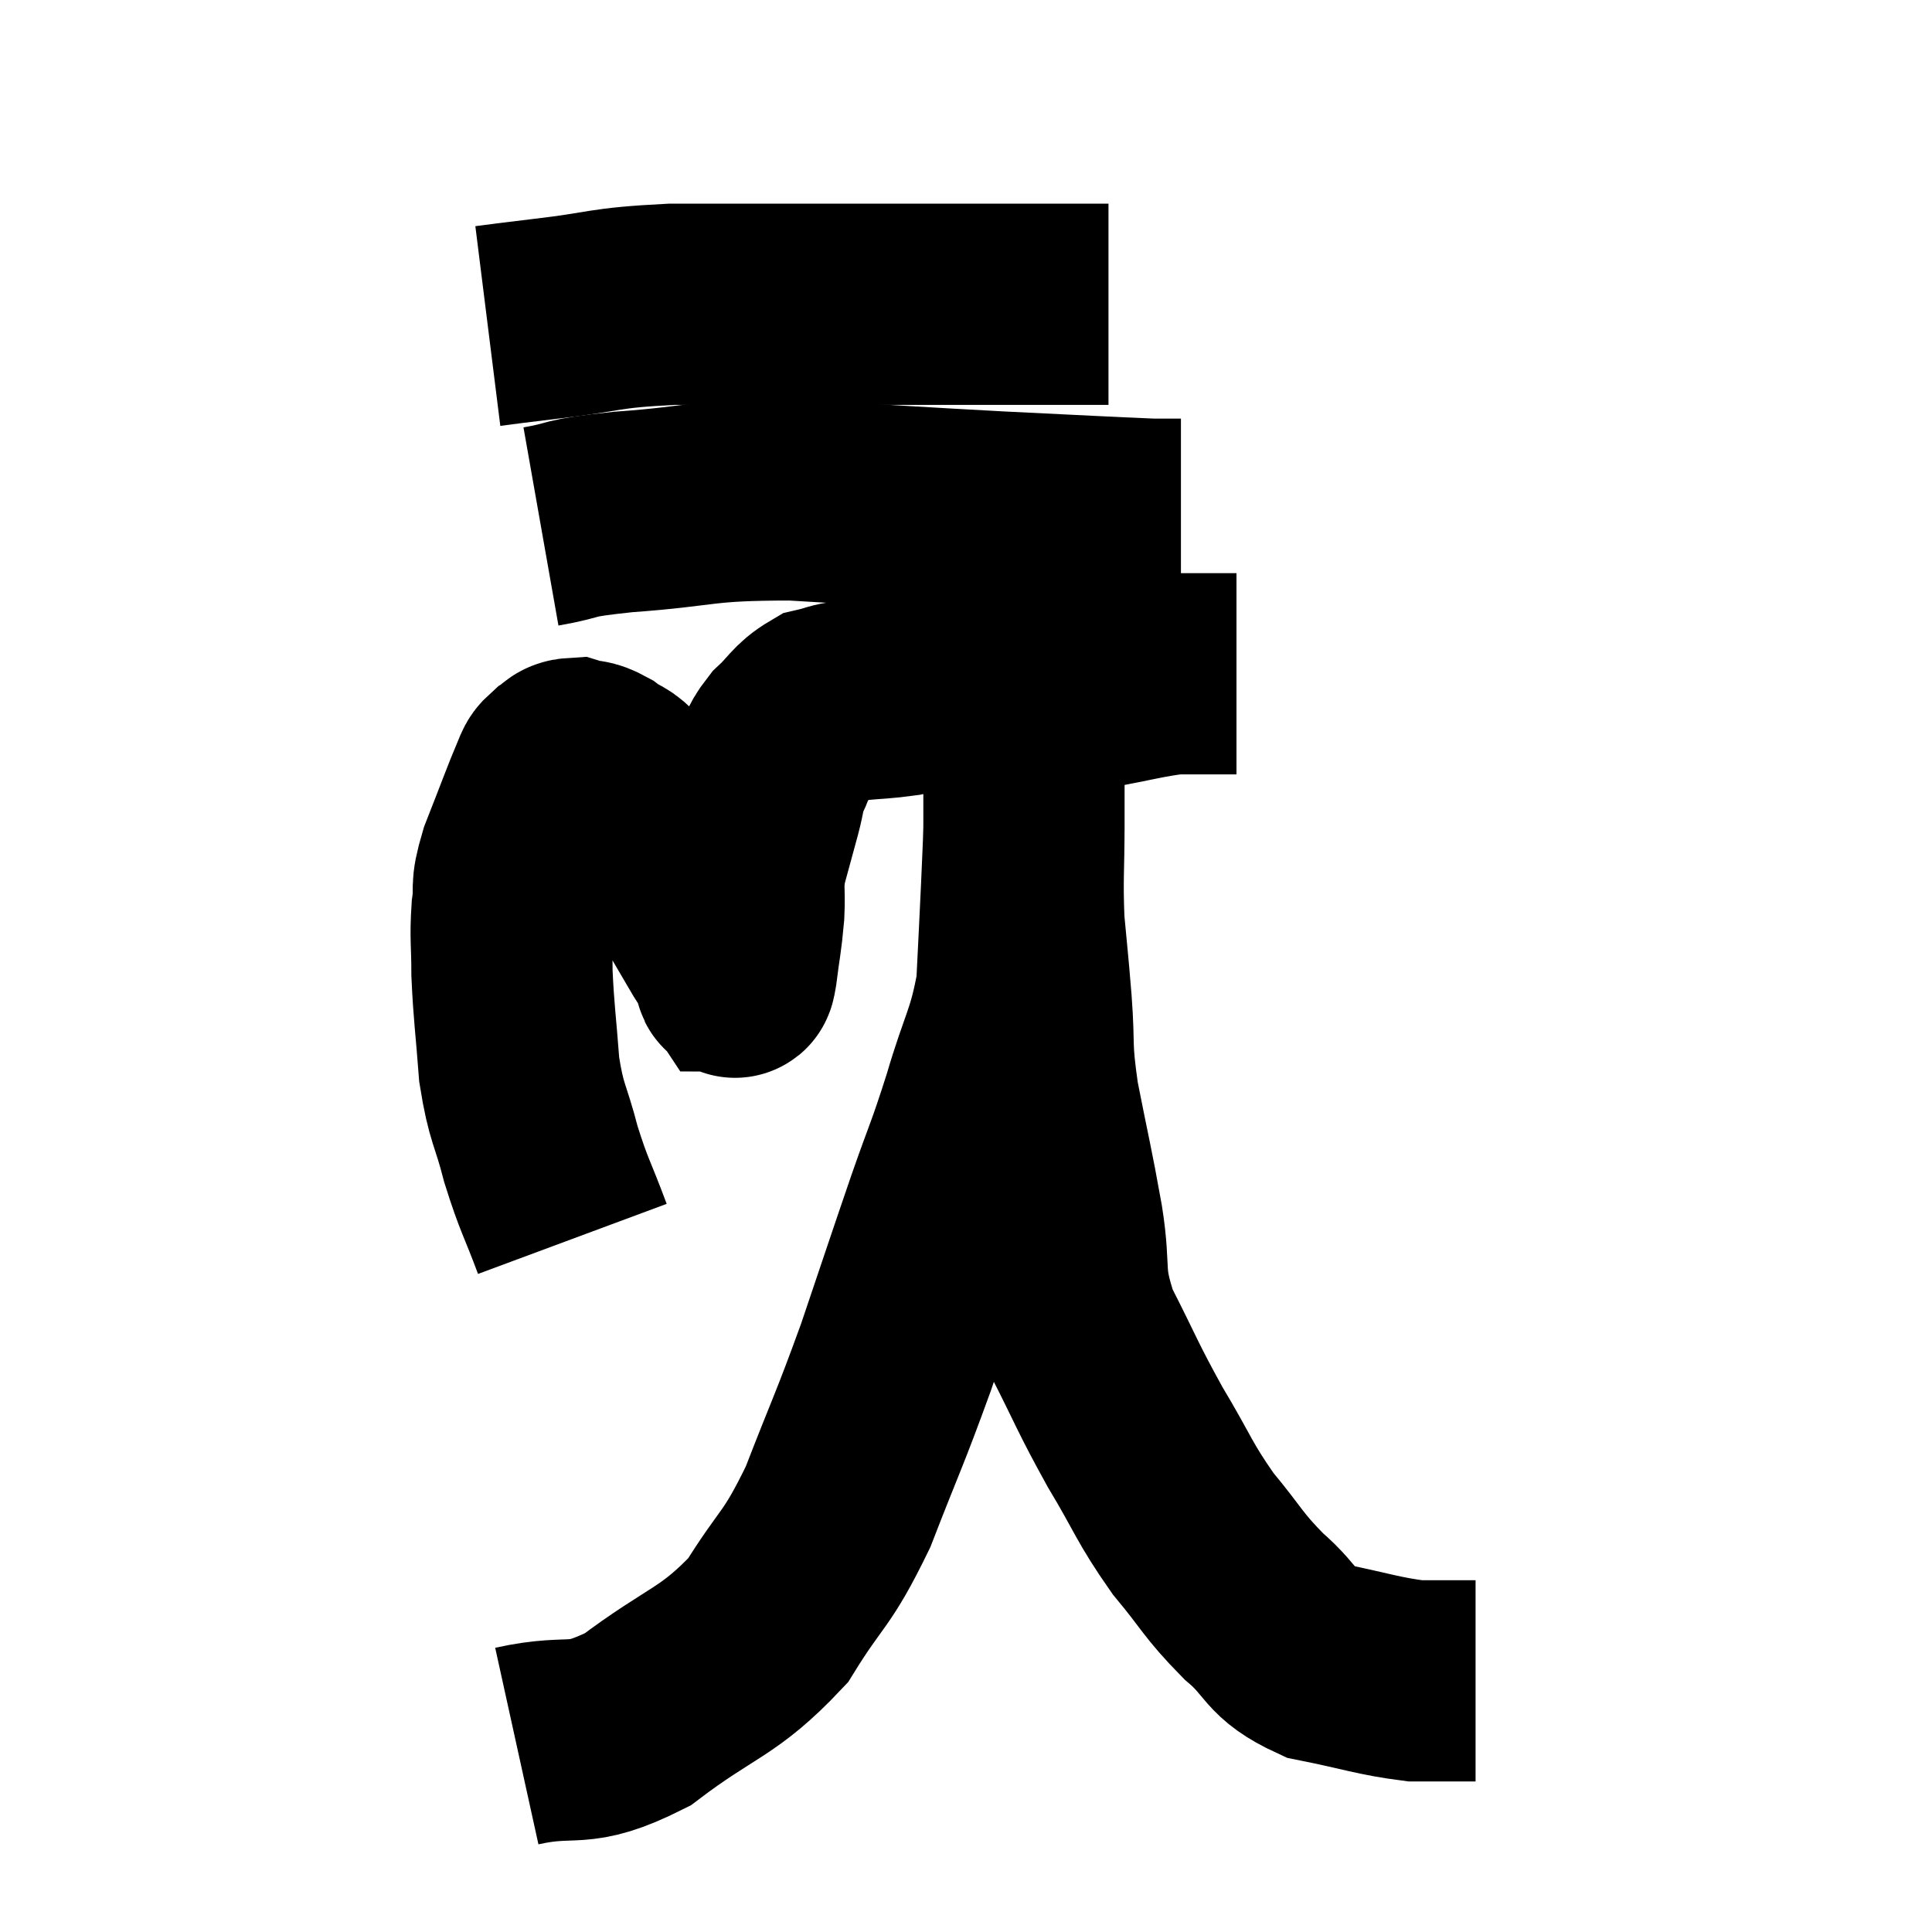 <svg width="48" height="48" viewBox="0 0 48 48" xmlns="http://www.w3.org/2000/svg"><path d="M 14.22 30.78 C 13.83 29.73, 13.77 29.73, 13.44 28.68 C 13.17 27.63, 13.08 27.705, 12.9 26.58 C 12.81 25.38, 12.765 25.17, 12.72 24.18 C 12.72 23.4, 12.675 23.325, 12.72 22.62 C 12.81 21.99, 12.66 22.17, 12.9 21.36 C 13.29 20.37, 13.44 19.95, 13.68 19.38 C 13.77 19.23, 13.71 19.215, 13.86 19.08 C 14.07 18.96, 14.025 18.855, 14.28 18.84 C 14.58 18.93, 14.55 18.84, 14.88 19.02 C 15.24 19.29, 15.21 19.14, 15.6 19.56 C 16.02 20.13, 16.08 20.085, 16.44 20.7 C 16.74 21.36, 16.68 21.33, 17.04 22.02 C 17.46 22.74, 17.595 22.98, 17.88 23.46 C 18.03 23.7, 18.09 23.775, 18.18 23.94 C 18.21 24.03, 18.21 24.075, 18.24 24.12 C 18.27 24.12, 18.24 24.48, 18.3 24.12 C 18.39 23.4, 18.42 23.355, 18.48 22.68 C 18.51 22.05, 18.435 22.065, 18.54 21.42 C 18.72 20.76, 18.75 20.655, 18.9 20.1 C 19.02 19.65, 18.975 19.635, 19.14 19.2 C 19.35 18.78, 19.245 18.765, 19.56 18.36 C 19.98 17.97, 19.995 17.82, 20.4 17.58 C 20.79 17.49, 20.67 17.475, 21.18 17.4 C 21.81 17.34, 21.9 17.355, 22.44 17.28 C 22.89 17.19, 22.815 17.145, 23.34 17.1 C 23.94 17.1, 23.97 17.1, 24.54 17.1 C 25.08 17.1, 24.96 17.1, 25.62 17.1 C 26.4 17.1, 26.295 17.19, 27.18 17.1 C 28.17 16.92, 28.44 16.83, 29.16 16.74 C 29.61 16.74, 29.67 16.74, 30.06 16.74 C 30.39 16.74, 30.555 16.74, 30.72 16.74 C 30.72 16.74, 30.72 16.74, 30.72 16.74 L 30.72 16.74" fill="none" stroke="black" stroke-width="5"></path><path d="M 13.44 13.08 C 14.46 12.9, 13.92 12.885, 15.48 12.72 C 17.58 12.57, 17.34 12.42, 19.68 12.42 C 22.26 12.57, 22.605 12.6, 24.84 12.72 C 26.73 12.81, 27.495 12.855, 28.62 12.9 C 28.98 12.9, 29.16 12.9, 29.34 12.9 L 29.34 12.9" fill="none" stroke="black" stroke-width="5"></path><path d="M 12.12 8.1 C 12.84 8.01, 12.42 8.055, 13.56 7.92 C 15.12 7.74, 14.91 7.65, 16.68 7.56 C 18.66 7.56, 18.75 7.56, 20.64 7.56 C 22.44 7.56, 22.605 7.56, 24.24 7.56 C 25.71 7.56, 26.355 7.56, 27.18 7.56 C 27.36 7.56, 27.45 7.56, 27.54 7.56 L 27.54 7.56" fill="none" stroke="black" stroke-width="5"></path><path d="M 12.84 43.38 C 14.34 43.05, 14.28 43.5, 15.84 42.72 C 17.46 41.49, 17.835 41.58, 19.08 40.26 C 19.95 38.85, 20.025 39.075, 20.82 37.44 C 21.54 35.58, 21.585 35.58, 22.26 33.72 C 22.89 31.86, 22.98 31.575, 23.52 30 C 23.97 28.71, 23.985 28.785, 24.42 27.42 C 24.84 25.98, 25.02 25.875, 25.26 24.54 C 25.32 23.31, 25.335 23.07, 25.38 22.08 C 25.41 21.33, 25.425 21.15, 25.44 20.58 C 25.44 20.19, 25.44 20.19, 25.44 19.8 C 25.44 19.41, 25.44 19.245, 25.44 19.02 C 25.44 18.96, 25.44 19.02, 25.44 18.9 C 25.44 18.72, 25.44 18.705, 25.44 18.54 C 25.44 18.39, 25.44 18.42, 25.44 18.24 C 25.44 18.03, 25.44 17.925, 25.44 17.82 C 25.44 17.82, 25.44 17.82, 25.44 17.82 C 25.44 17.82, 25.44 17.775, 25.44 17.82 C 25.44 17.91, 25.44 17.655, 25.44 18 C 25.44 18.6, 25.44 18.6, 25.44 19.2 C 25.44 19.8, 25.44 19.47, 25.44 20.4 C 25.44 21.66, 25.395 21.795, 25.44 22.92 C 25.53 23.91, 25.53 23.805, 25.62 24.9 C 25.71 26.1, 25.605 25.935, 25.8 27.3 C 26.1 28.83, 26.145 28.935, 26.4 30.36 C 26.61 31.68, 26.37 31.665, 26.82 33 C 27.51 34.35, 27.495 34.425, 28.2 35.7 C 28.92 36.9, 28.905 37.05, 29.64 38.1 C 30.39 39, 30.36 39.105, 31.14 39.9 C 31.95 40.59, 31.755 40.815, 32.76 41.28 C 33.96 41.52, 34.23 41.64, 35.16 41.76 C 35.82 41.76, 36.105 41.76, 36.48 41.76 C 36.57 41.76, 36.615 41.76, 36.66 41.76 L 36.66 41.76" fill="none" stroke="black" stroke-width="5"></path></svg>